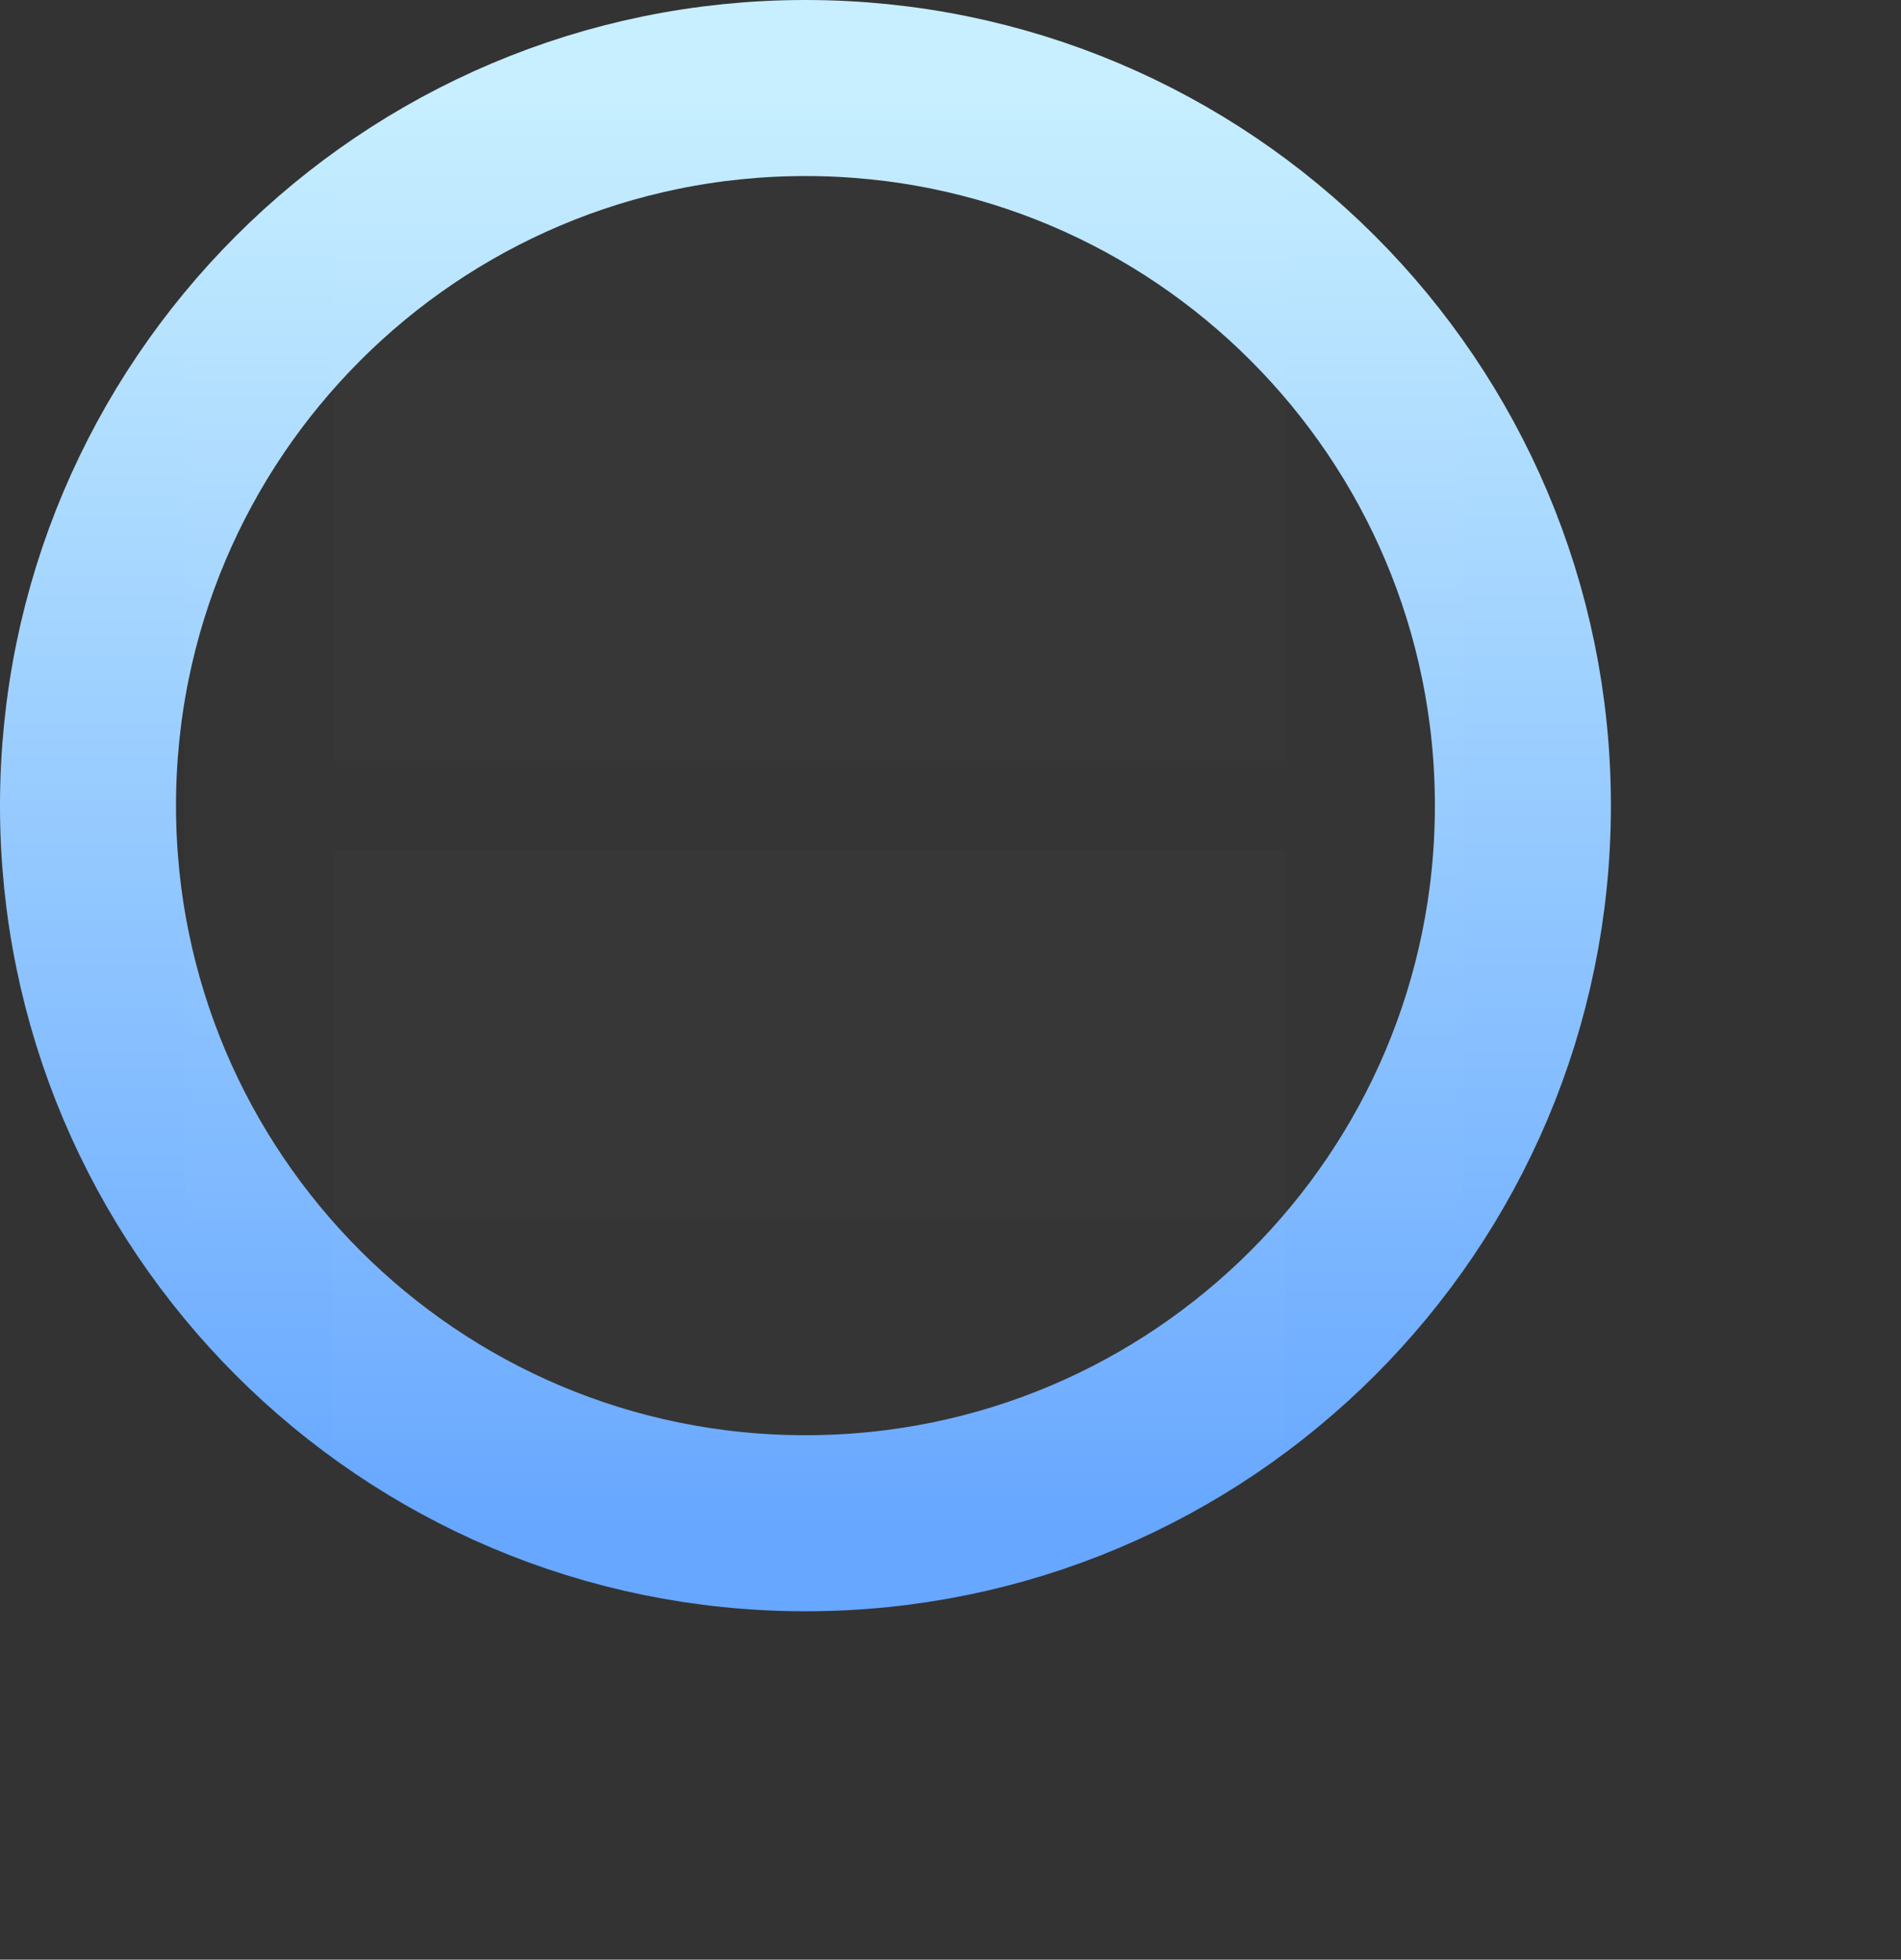 <svg version="1.1" xmlns="http://www.w3.org/2000/svg" xmlns:xlink="http://www.w3.org/1999/xlink" width="108.006" height="111.311" viewBox="0,0,108.006,111.311"><rect x="0" y="0" width="108.006" height="111.311" fill="#333333" stroke="none"/><defs><linearGradient x1="270" y1="139.238" x2="270" y2="220.762" gradientUnits="userSpaceOnUse" id="color-1"><stop offset="0" stop-color="#c7efff"/><stop offset="1" stop-color="#67a7ff"/></linearGradient></defs><g transform="translate(-224.238,-134.238)"><g data-paper-data="{&quot;isPaintingLayer&quot;:true}" fill-rule="nonzero" stroke-linecap="butt" stroke-linejoin="miter" stroke-miterlimit="10" stroke-dasharray="" stroke-dashoffset="0" style="mix-blend-mode: normal"><path d="M229.238,180c0,-22.512 18.25,-40.762 40.762,-40.762c22.512,0 40.762,18.25 40.762,40.762c0,22.512 -18.25,40.762 -40.762,40.762c-22.512,0 -40.762,-18.25 -40.762,-40.762z" fill="none" stroke="url(#color-1)" stroke-width="10"/><path d="M243.178,177.449v-33.596h54.154v33.596z" data-paper-data="{&quot;index&quot;:null}" fill-opacity="0.012" fill="#ffffff" stroke="none" stroke-width="0"/><path d="M234.744,203.502v-48.834h72.601v48.834z" data-paper-data="{&quot;index&quot;:null}" fill-opacity="0.012" fill="#ffffff" stroke="none" stroke-width="0"/><path d="M243.165,216.134v-33.596h54.154v33.596z" data-paper-data="{&quot;index&quot;:null}" fill-opacity="0.012" fill="#ffffff" stroke="none" stroke-width="0"/><path d="M253.144,245.55v-9.254h33.711v9.254z" fill="none" stroke="none" stroke-width="0"/><path d="M324.533,184.958v-19.389h7.712v19.389z" fill="none" stroke="none" stroke-width="0"/></g></g></svg>